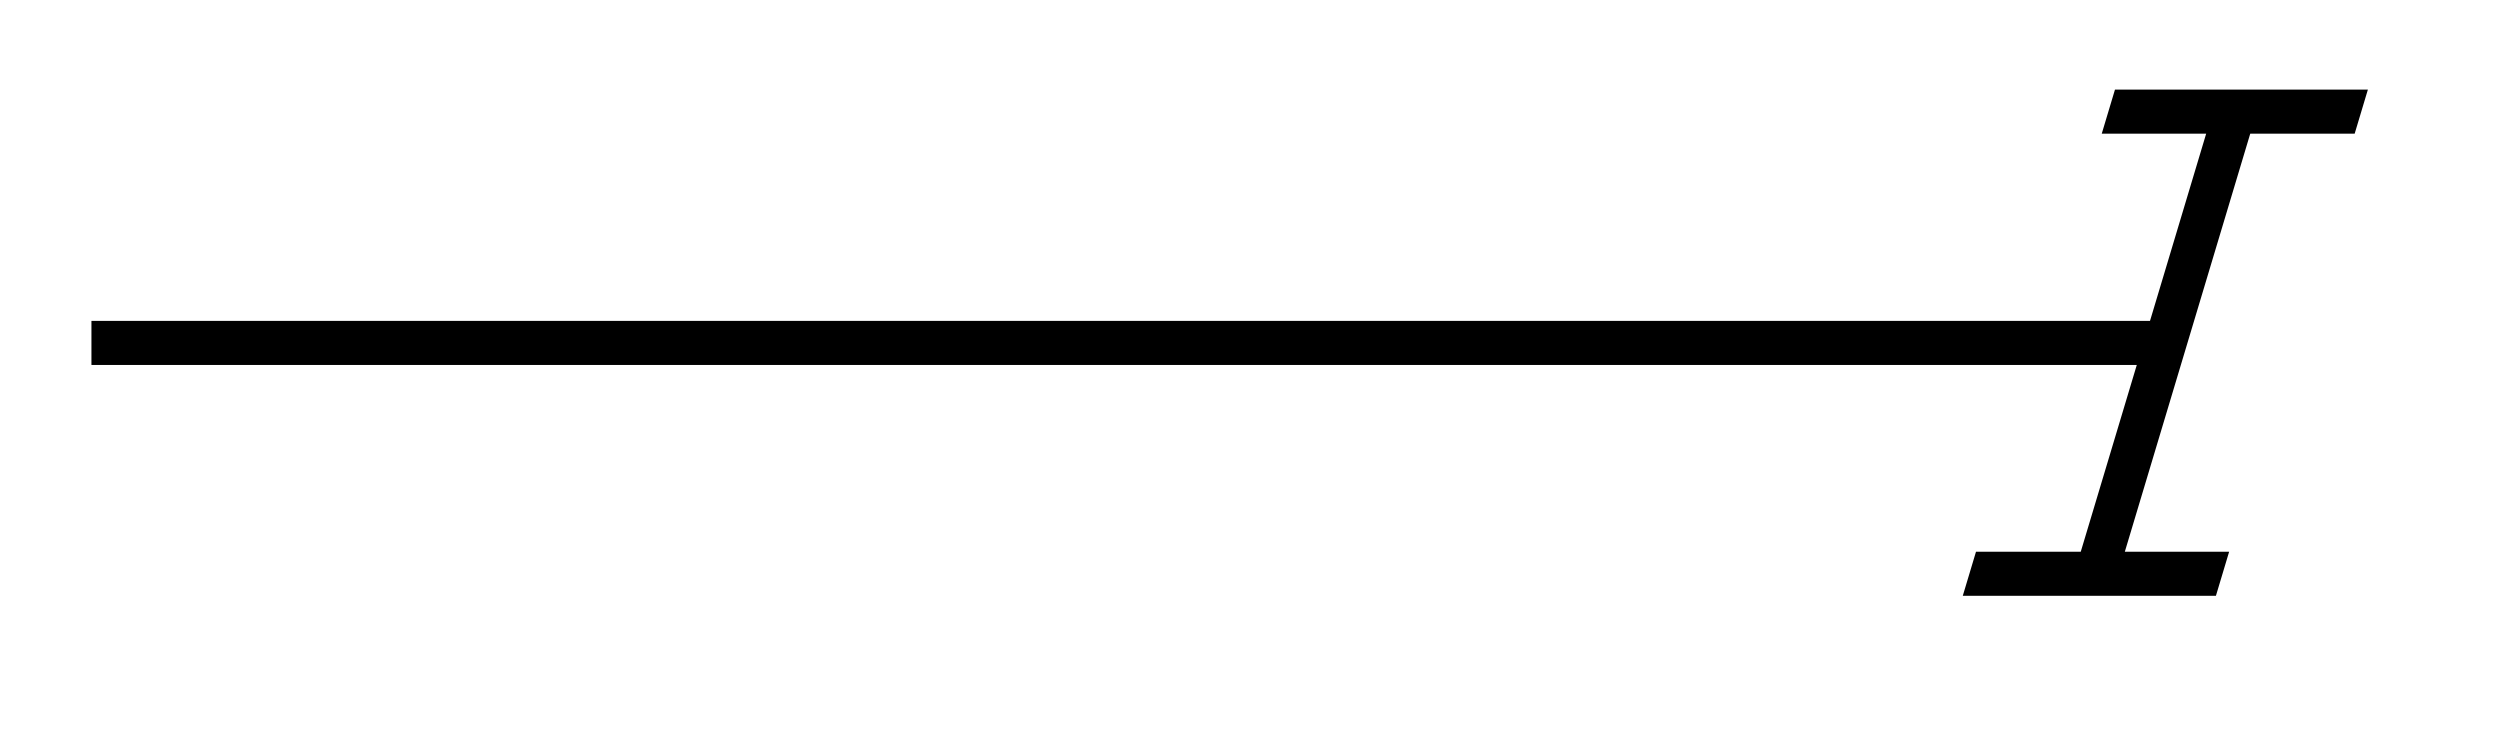 <svg xmlns="http://www.w3.org/2000/svg" width="22.636" height="6.608"><defs><clipPath id="a"><path d="M11 0h11.453v6.41H11Zm0 0"/></clipPath></defs><path fill="none" stroke="#000" stroke-miterlimit="10" stroke-width=".399" d="M.828 3.105h18.68"/><g clip-path="url(#a)"><path fill="none" stroke="#000" stroke-miterlimit="10" stroke-width=".399" d="M-1.145 2.093h2.29M0 2.093 0-2.091m-1.148 0h2.292" transform="matrix(1 0 .3 -1 19.607 3.104)"/></g></svg>